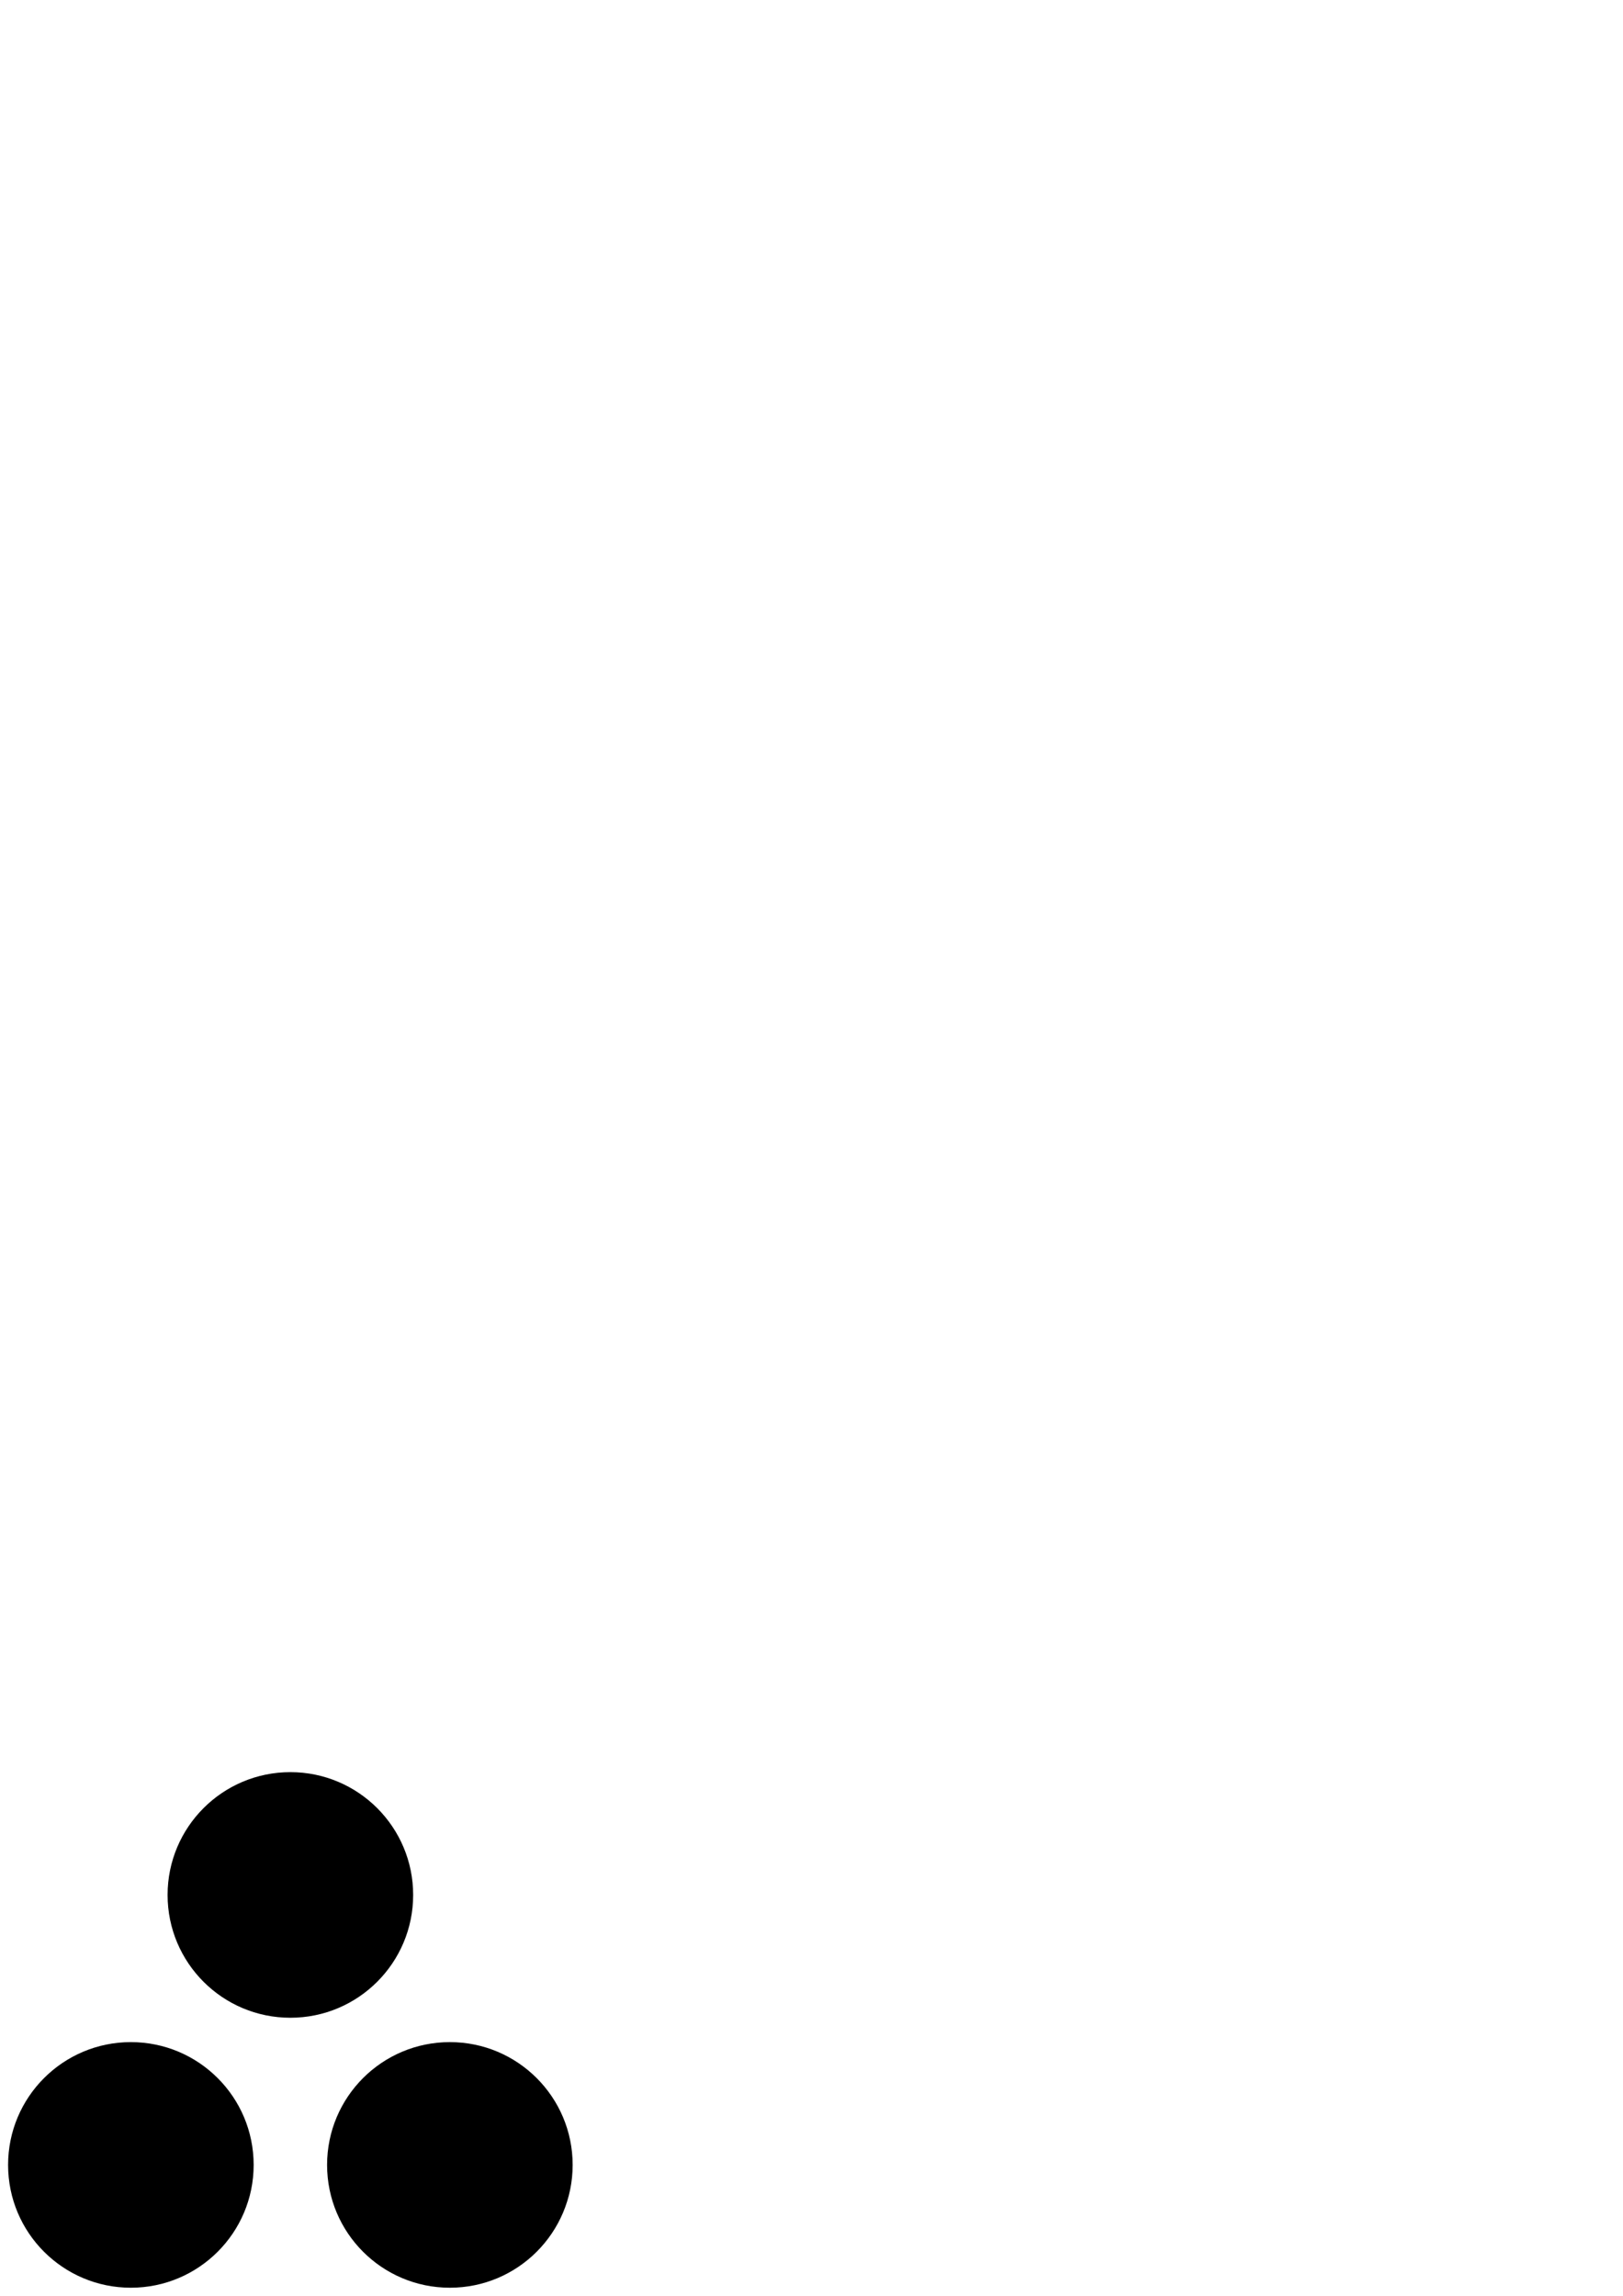 <svg xmlns="http://www.w3.org/2000/svg" viewBox="0 0 210 297"><g class="node-icon"><circle r="15.887" cy="280.067" cx="16.933" stroke-width="2.093"/><circle r="15.887" cy="245.142" cx="37.571" stroke-width="2.093"/><circle r="15.887" cy="280.067" cx="58.208" stroke-width="2.093"/><path d="M17.682 264.502l8.98-8.98M57.354 264.502l-8.98-8.98" stroke-width="2.117"/></g></svg>
